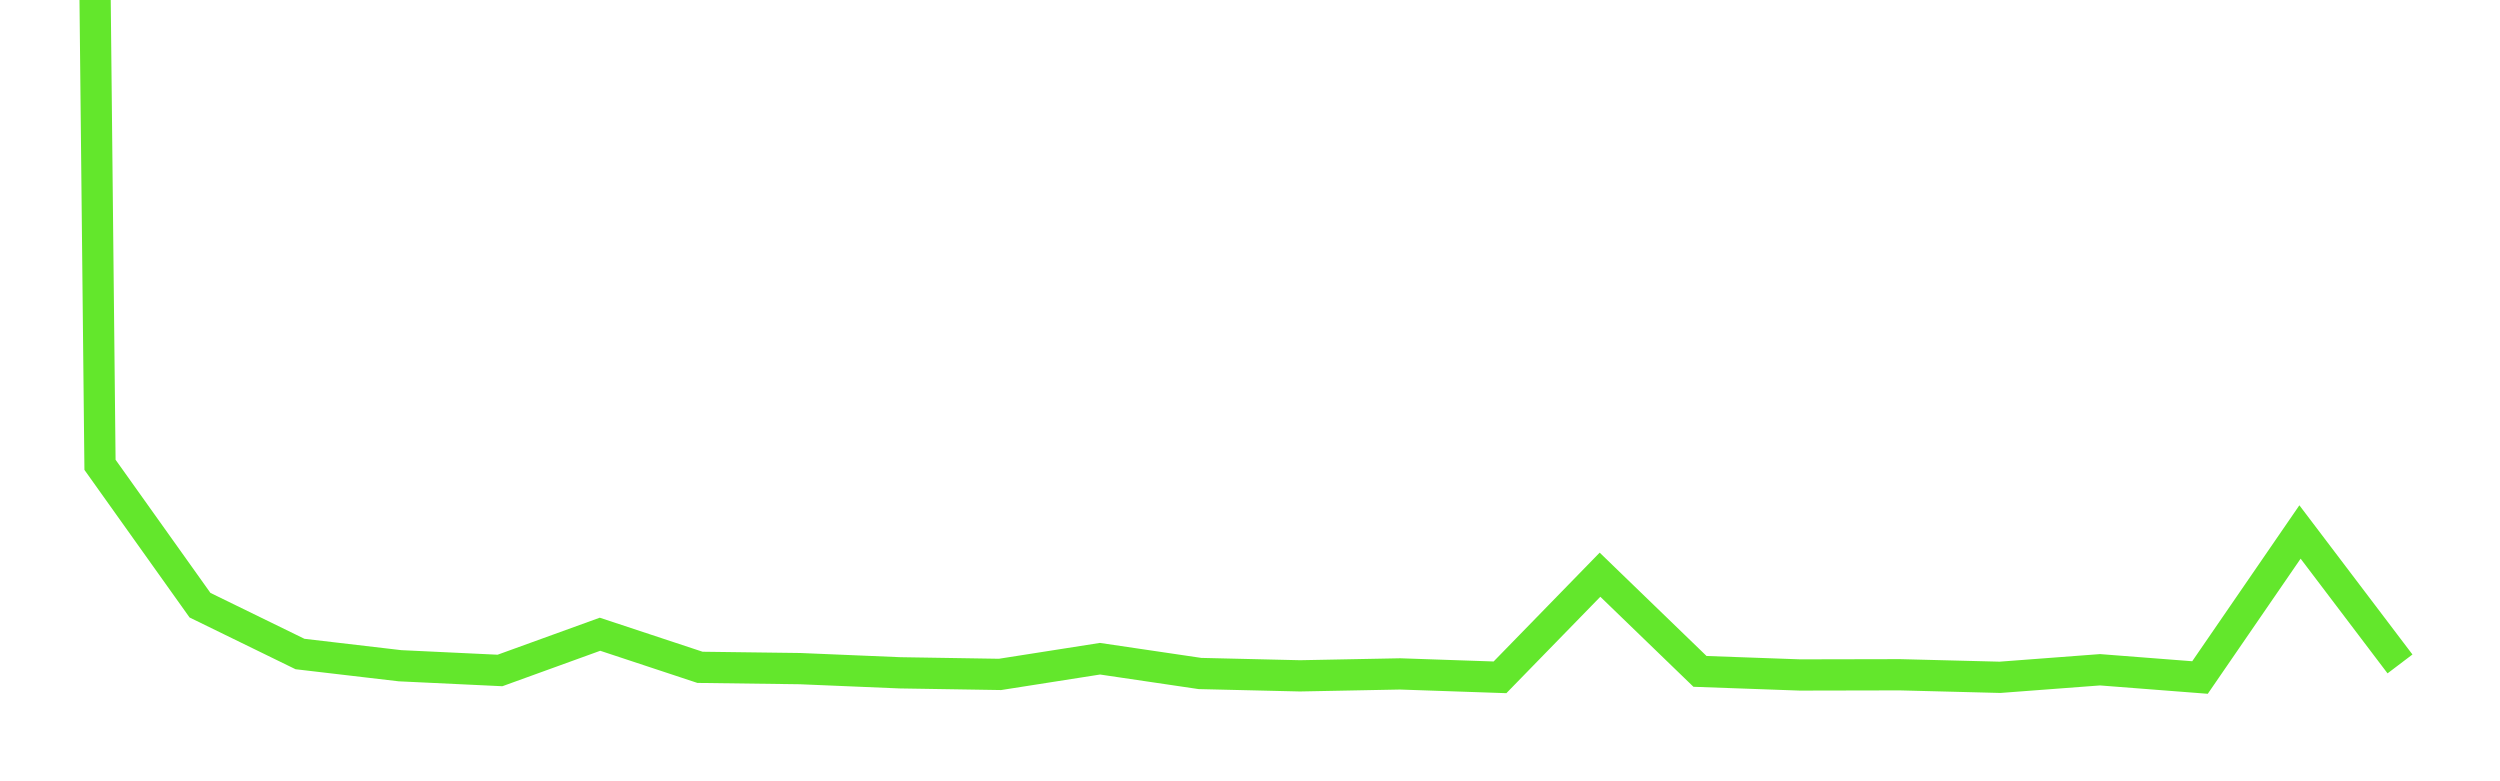 <svg width="160" height="50" xmlns="http://www.w3.org/2000/svg" style="outline: 1px solid #ccc" >
			<path d="M 0 0 L 0 -578.741L 6.4 29.748L 12.8 38.732L 19.2 41.857L 25.6 42.607L 32 42.91L 38.4 40.591L 44.8 42.709L 51.2 42.792L 57.6 43.06L 64 43.162L 70.4 42.158L 76.8 43.104L 83.2 43.254L 89.6 43.13L 96 43.349L 102.4 36.781L 108.8 42.969L 115.2 43.198L 121.6 43.185L 128 43.348L 134.4 42.865L 140.8 43.361L 147.2 34.047L 153.6 42.491" stroke-width="2px" stroke="#63e72c" fill="transparent"/>
		</svg>